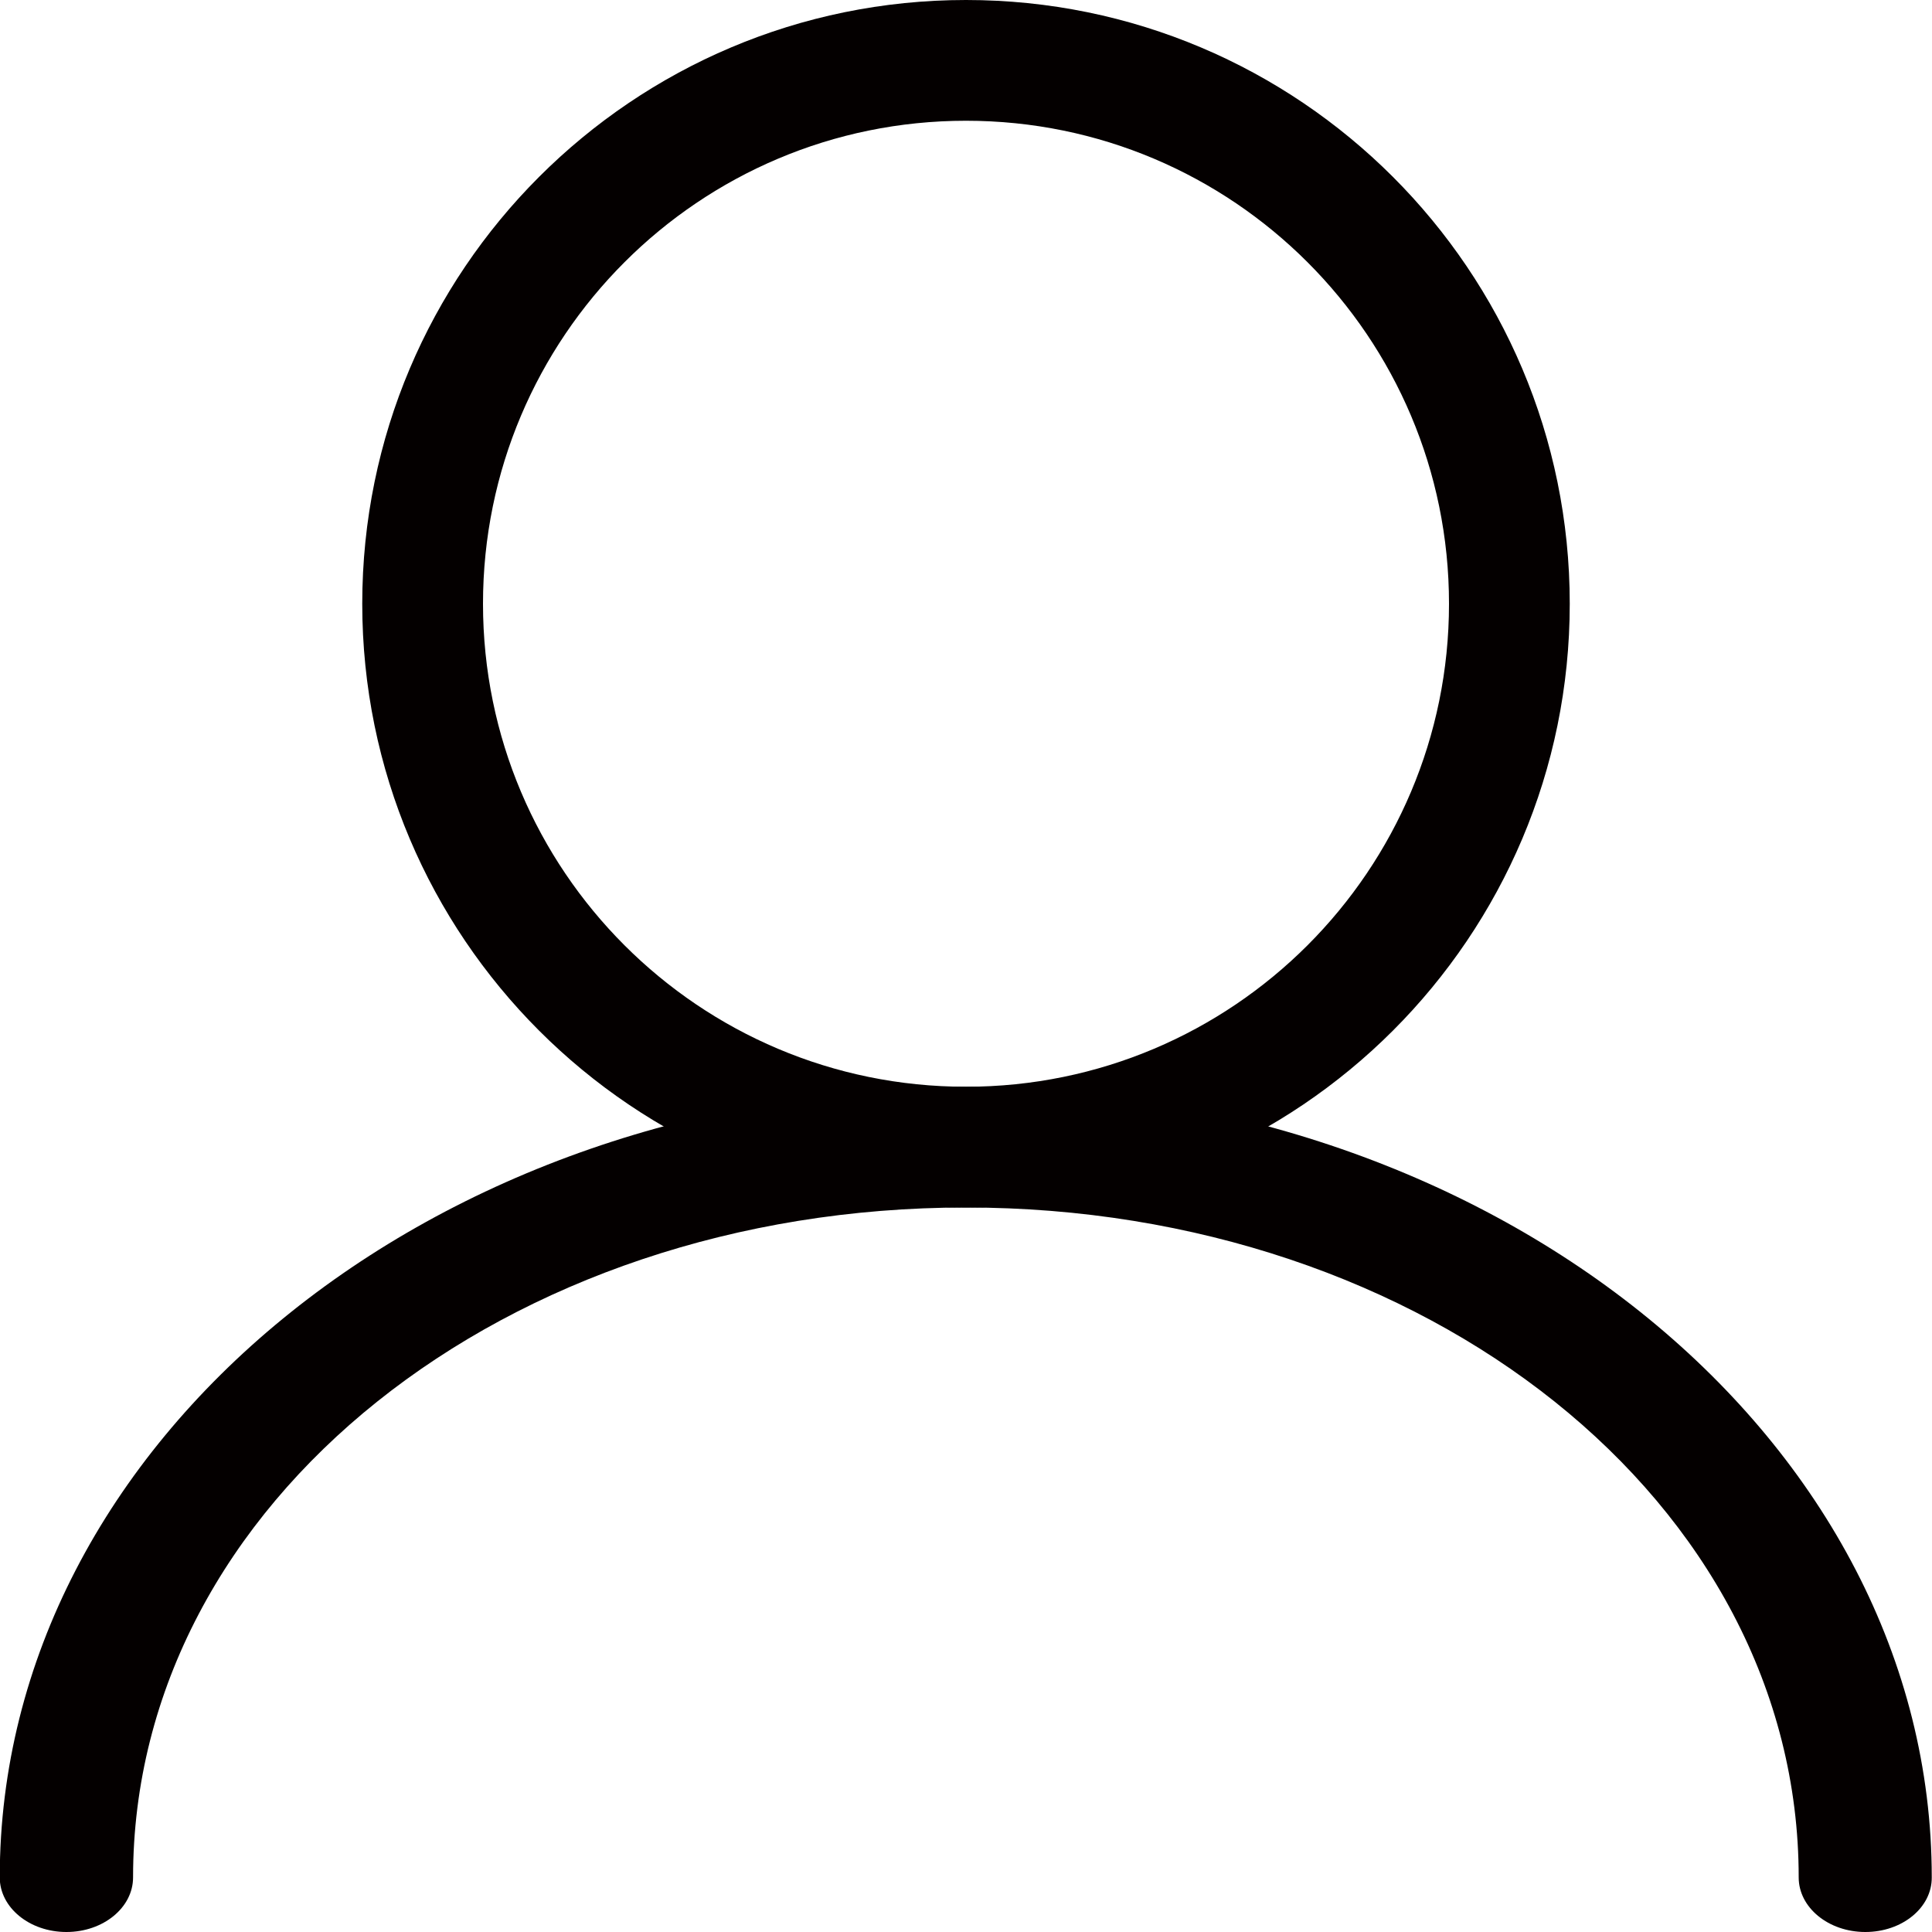 <?xml version="1.0" encoding="utf-8"?>
<!-- Generator: Adobe Illustrator 17.0.0, SVG Export Plug-In . SVG Version: 6.00 Build 0)  -->
<!DOCTYPE svg PUBLIC "-//W3C//DTD SVG 1.1//EN" "http://www.w3.org/Graphics/SVG/1.1/DTD/svg11.dtd">
<svg version="1.1" id="图层_1" xmlns="http://www.w3.org/2000/svg" xmlns:xlink="http://www.w3.org/1999/xlink" x="0px" y="0px"
	 width="16px" height="16px" viewBox="447.5 27.5 16 16" enable-background="new 447.5 27.5 16 16" xml:space="preserve">
<path fill="#040000" d="M455.5,27.5c-2.761,0-5,2.239-5,5s2.239,5,5,5c2.761,0,5-2.239,5-5S458.261,27.5,455.5,27.5z M455.5,36.5
	c-2.209,0-4-1.791-4-4s1.791-4,4-4s4,1.791,4,4S457.709,36.5,455.5,36.5z"/>
<g>
	<path fill="#040000" d="M462.948,43.5c-0.305,0-0.552-0.202-0.552-0.452c0-3.113-3.094-5.548-6.897-5.548s-6.897,2.436-6.897,5.548
		c0,0.25-0.247,0.452-0.552,0.452s-0.552-0.202-0.552-0.452c0-3.611,3.588-6.548,8-6.548s8,2.937,8,6.548
		C463.5,43.298,463.253,43.5,462.948,43.5z"/>
</g>
</svg>
